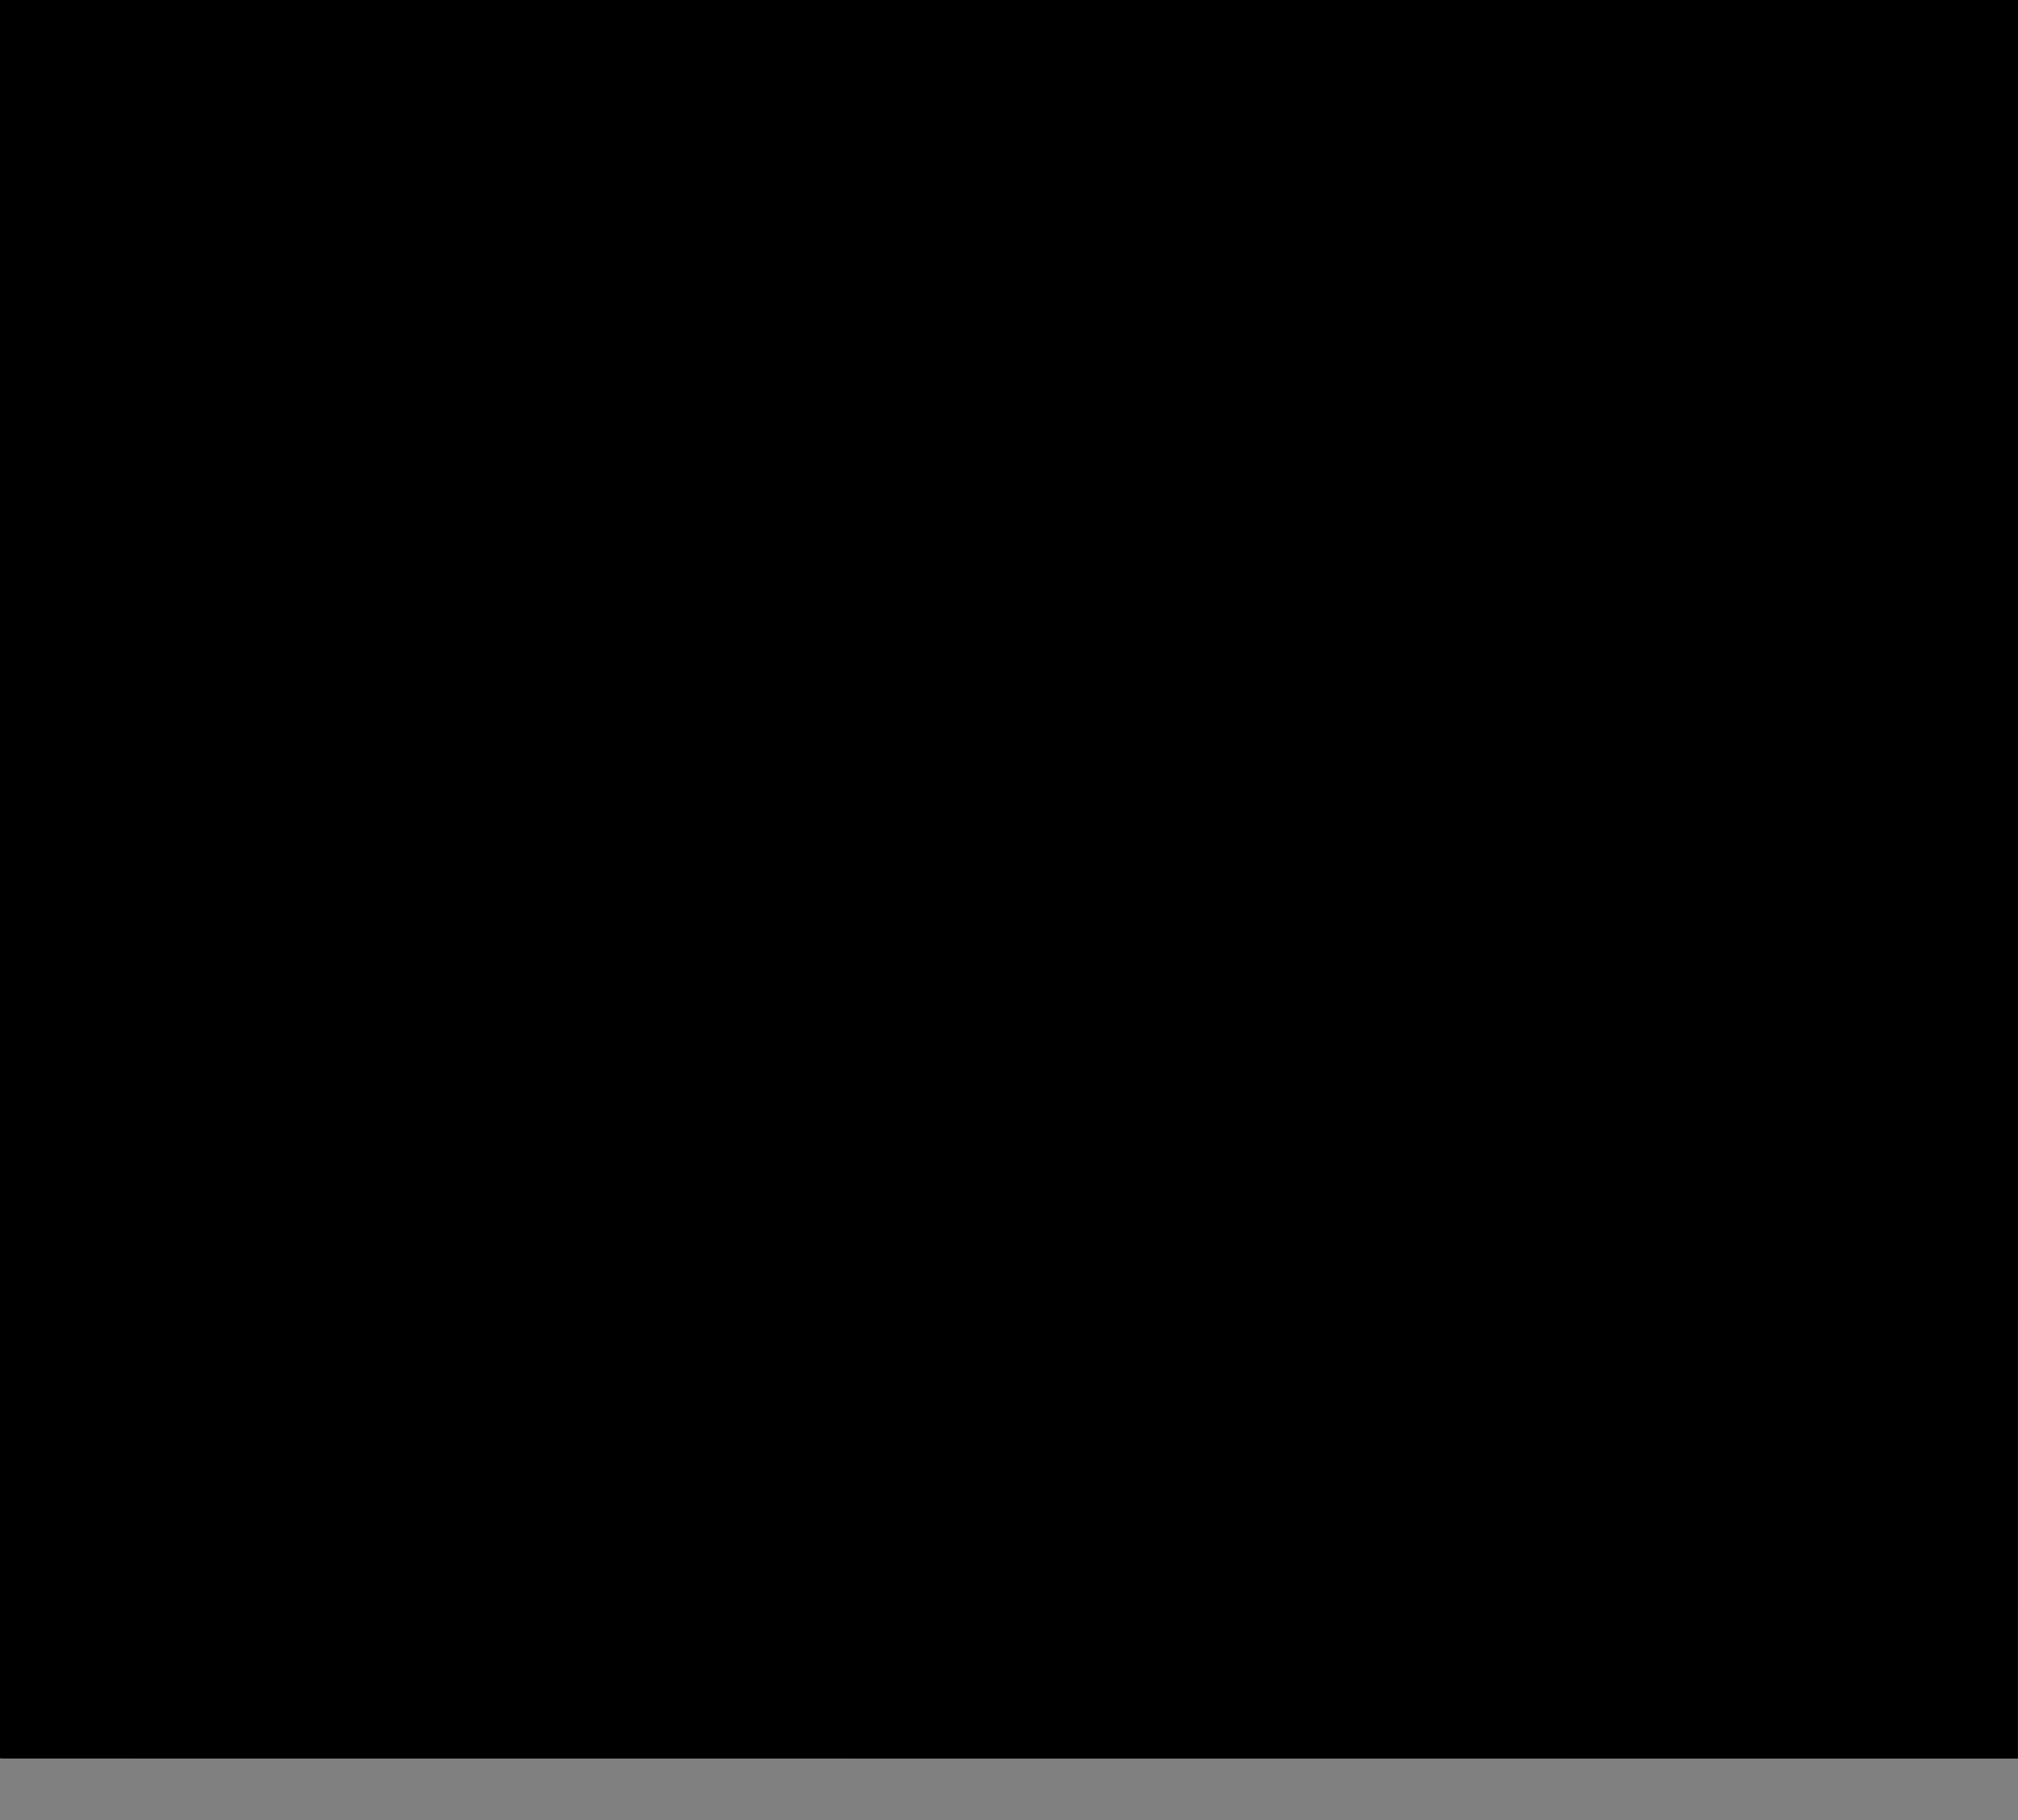<svg xmlns = "http://www.w3.org/2000/svg"
     viewBox = "0 0 26.573 23.973"
     xmlns:xlink = "http://www.w3.org/1999/xlink">
  <rect x="0" y="0" width="26.573" height="23.973" fill="#808080" stroke="none"/>
  <defs>
    <g id = "def-profile">

    </g>
    <g id = "def-gradients">
      <linearGradient id = "brown"
                      gradientUnits = "userSpaceOnUse">
        <stop offset = "0"
              style = "stop-color:#A3958A"/>
        <stop offset = "0.502"
              style = "stop-color:#CFC8C3"/>
        <stop offset = "1"
              style = "stop-color:#96887D"/>
      </linearGradient>
      <linearGradient id = "depthBottom"
                      gradientUnits = "userSpaceOnUse"
                      x1 = "13.292"
                      y1 = "21.34"
                      x2 = "13.292"
                      y2 = "23.137">
        <stop offset = "0"
              style = "stop-color:#DCE3E4"/>
        <stop offset = "1"
              style = "stop-color:#8E9A9B"/>
      </linearGradient>
      <linearGradient id = "depthTop"
                      gradientUnits = "userSpaceOnUse"
                      x1 = "13.288"
                      y1 = "0.049"
                      x2 = "13.288"
                      y2 = "1.81">
        <stop offset = "0"
              style = "stop-color:#8E9899"/>
        <stop offset = "1"
              style = "stop-color:#909B9C"/>
      </linearGradient>
      <linearGradient id = "depthSide"
                      gradientUnits = "userSpaceOnUse"
                      x1 = "25.471"
                      y1 = "21.762"
                      x2 = "25.471"
                      y2 = "1.402">
        <stop offset = "0"
              style = "stop-color:#DBE2E3"/>
        <stop offset = "1"
              style = "stop-color:#8E999B"/>
      </linearGradient>
      <linearGradient xmlns = "http://www.w3.org/2000/svg"
                      id = "depthBg"
                      gradientUnits = "userSpaceOnUse"
                      x1 = "13.287"
                      y1 = "2.038"
                      x2 = "13.287"
                      y2 = "21.122">
        <stop offset = "0"
              style = "stop-color:#ADB5B6"/>
        <stop offset = "1"
              style = "stop-color:#EFF4F5"/>
      </linearGradient>
    </g>
    <g id = "def-textures"></g>
  </defs>
  <g id = "carcass">
    <rect class = "depthBg"
          x = "2.191"
          y = "1.843"
          width = "22.191"
          height = "19.473"
          style = "fill:url(#depthBg)"/>
    <polygon class = "depthSide depthRight"
             points = "24.381,1.843 26.561,0.014 26.561,2.891 26.561,20.273 26.561,23.15 24.381,21.321 24.381,20.297 24.381,2.867 "/>
    <polygon class = "depthSide depthLeft"
             points = "2.192,1.842 0.012,0.013 0.012,2.89 0.012,20.272 0.012,23.149 2.192,21.32 2.192,20.296 2.192,2.866 "/>
    <polygon class = "depthTop "
             points = "4.28,0.013 22.295,0.013 26.563,0.013 24.382,1.846 22.295,1.846 4.28,1.846 2.193,1.846 0.012,0.013 "/>
    <polygon class = "depthLine"
             points = "25.835,0.625 25.69,0.746 0.885,0.746 0.74,0.625 "/>
    <polygon class = "depthLine"
             points = "26.048,0.445 25.904,0.567 0.672,0.567 0.527,0.445 "/>
    <polygon class = "depthBottom "
             points = "4.285,23.156 22.299,23.156 26.567,23.156 24.387,21.322 22.299,21.322 4.285,21.322 2.197,21.322 0.017,23.156 "/>
    <polygon class = "depthLine"
             points = "25.84,22.544 25.695,22.422 0.889,22.422 0.745,22.544 "/>
    <polygon class = "depthLine"
             points = "26.053,22.723 25.908,22.601 0.676,22.601 0.531,22.723 "/>
    <path class = "contour"
          d = "M-0 23.157l0 -23.157 26.573 -0 -0.001 23.159 -26.571 -0.002zm0.46 -0.458l25.653 0.002 0.001 -22.242 -25.655 0 0 22.24z"/>
    <polygon class = "touch"
             points = "26.358,11.096 26.358,11.782 26.312,11.782 26.312,11.096 "/>
    <polygon class = "touch"
             points = "26.447,11.096 26.447,11.782 26.401,11.782 26.401,11.096 "/>
    <polygon class = "touch"
             points = "12.566,22.959 13.252,22.959 13.252,23.005 12.566,23.005 "/>
    <polygon class = "touch"
             points = "12.566,22.87 13.252,22.87 13.252,22.916 12.566,22.916 "/>
    <polygon class = "depthUnder"
             points = "0.455,0.456 26.156,0.456 26.156,22.728 0.455,22.728 "/>
  </g>
  <g id = "doors">
    <rect class = "fillGray"
          x = "5.048"
          y = "0.455"
          width = "0.264"
          height = "22.274"/>
    <line class = "stroke"
          x1 = "5.181"
          y1 = "0.457"
          x2 = "5.181"
          y2 = "22.729"/>
    <rect class = "fillGray"
          x = "10.241"
          y = "0.458"
          width = "0.264"
          height = "22.274"/>
    <line class = "stroke"
          x1 = "10.373"
          y1 = "0.46"
          x2 = "10.373"
          y2 = "22.732"/>
    <rect class = "fillGray"
          x = "18.273"
          y = "0.45"
          width = "0.264"
          height = "22.274"/>
    <line class = "stroke"
          x1 = "18.405"
          y1 = "0.452"
          x2 = "18.405"
          y2 = "22.724"/>
    <rect class = "fillGray"
          transform = "matrix(9.0894E-015 -1 0.341 2.63191E-014 18.524 5.728)"
          width = "0.264"
          height = "22.414"/>
    <line class = "stroke"
          x1 = "18.525"
          y1 = "5.595"
          x2 = "26.169"
          y2 = "5.595"/>
    <rect class = "fillGray"
          transform = "matrix(9.0894E-015 -1 0.341 2.63191E-014 18.521 17.877)"
          width = "0.264"
          height = "22.414"/>
    <line class = "stroke"
          x1 = "18.521"
          y1 = "17.744"
          x2 = "26.165"
          y2 = "17.744"/>
  </g>
  <g id = "profile-rects"></g>
  <g id = "texture-rects"></g>
</svg>
